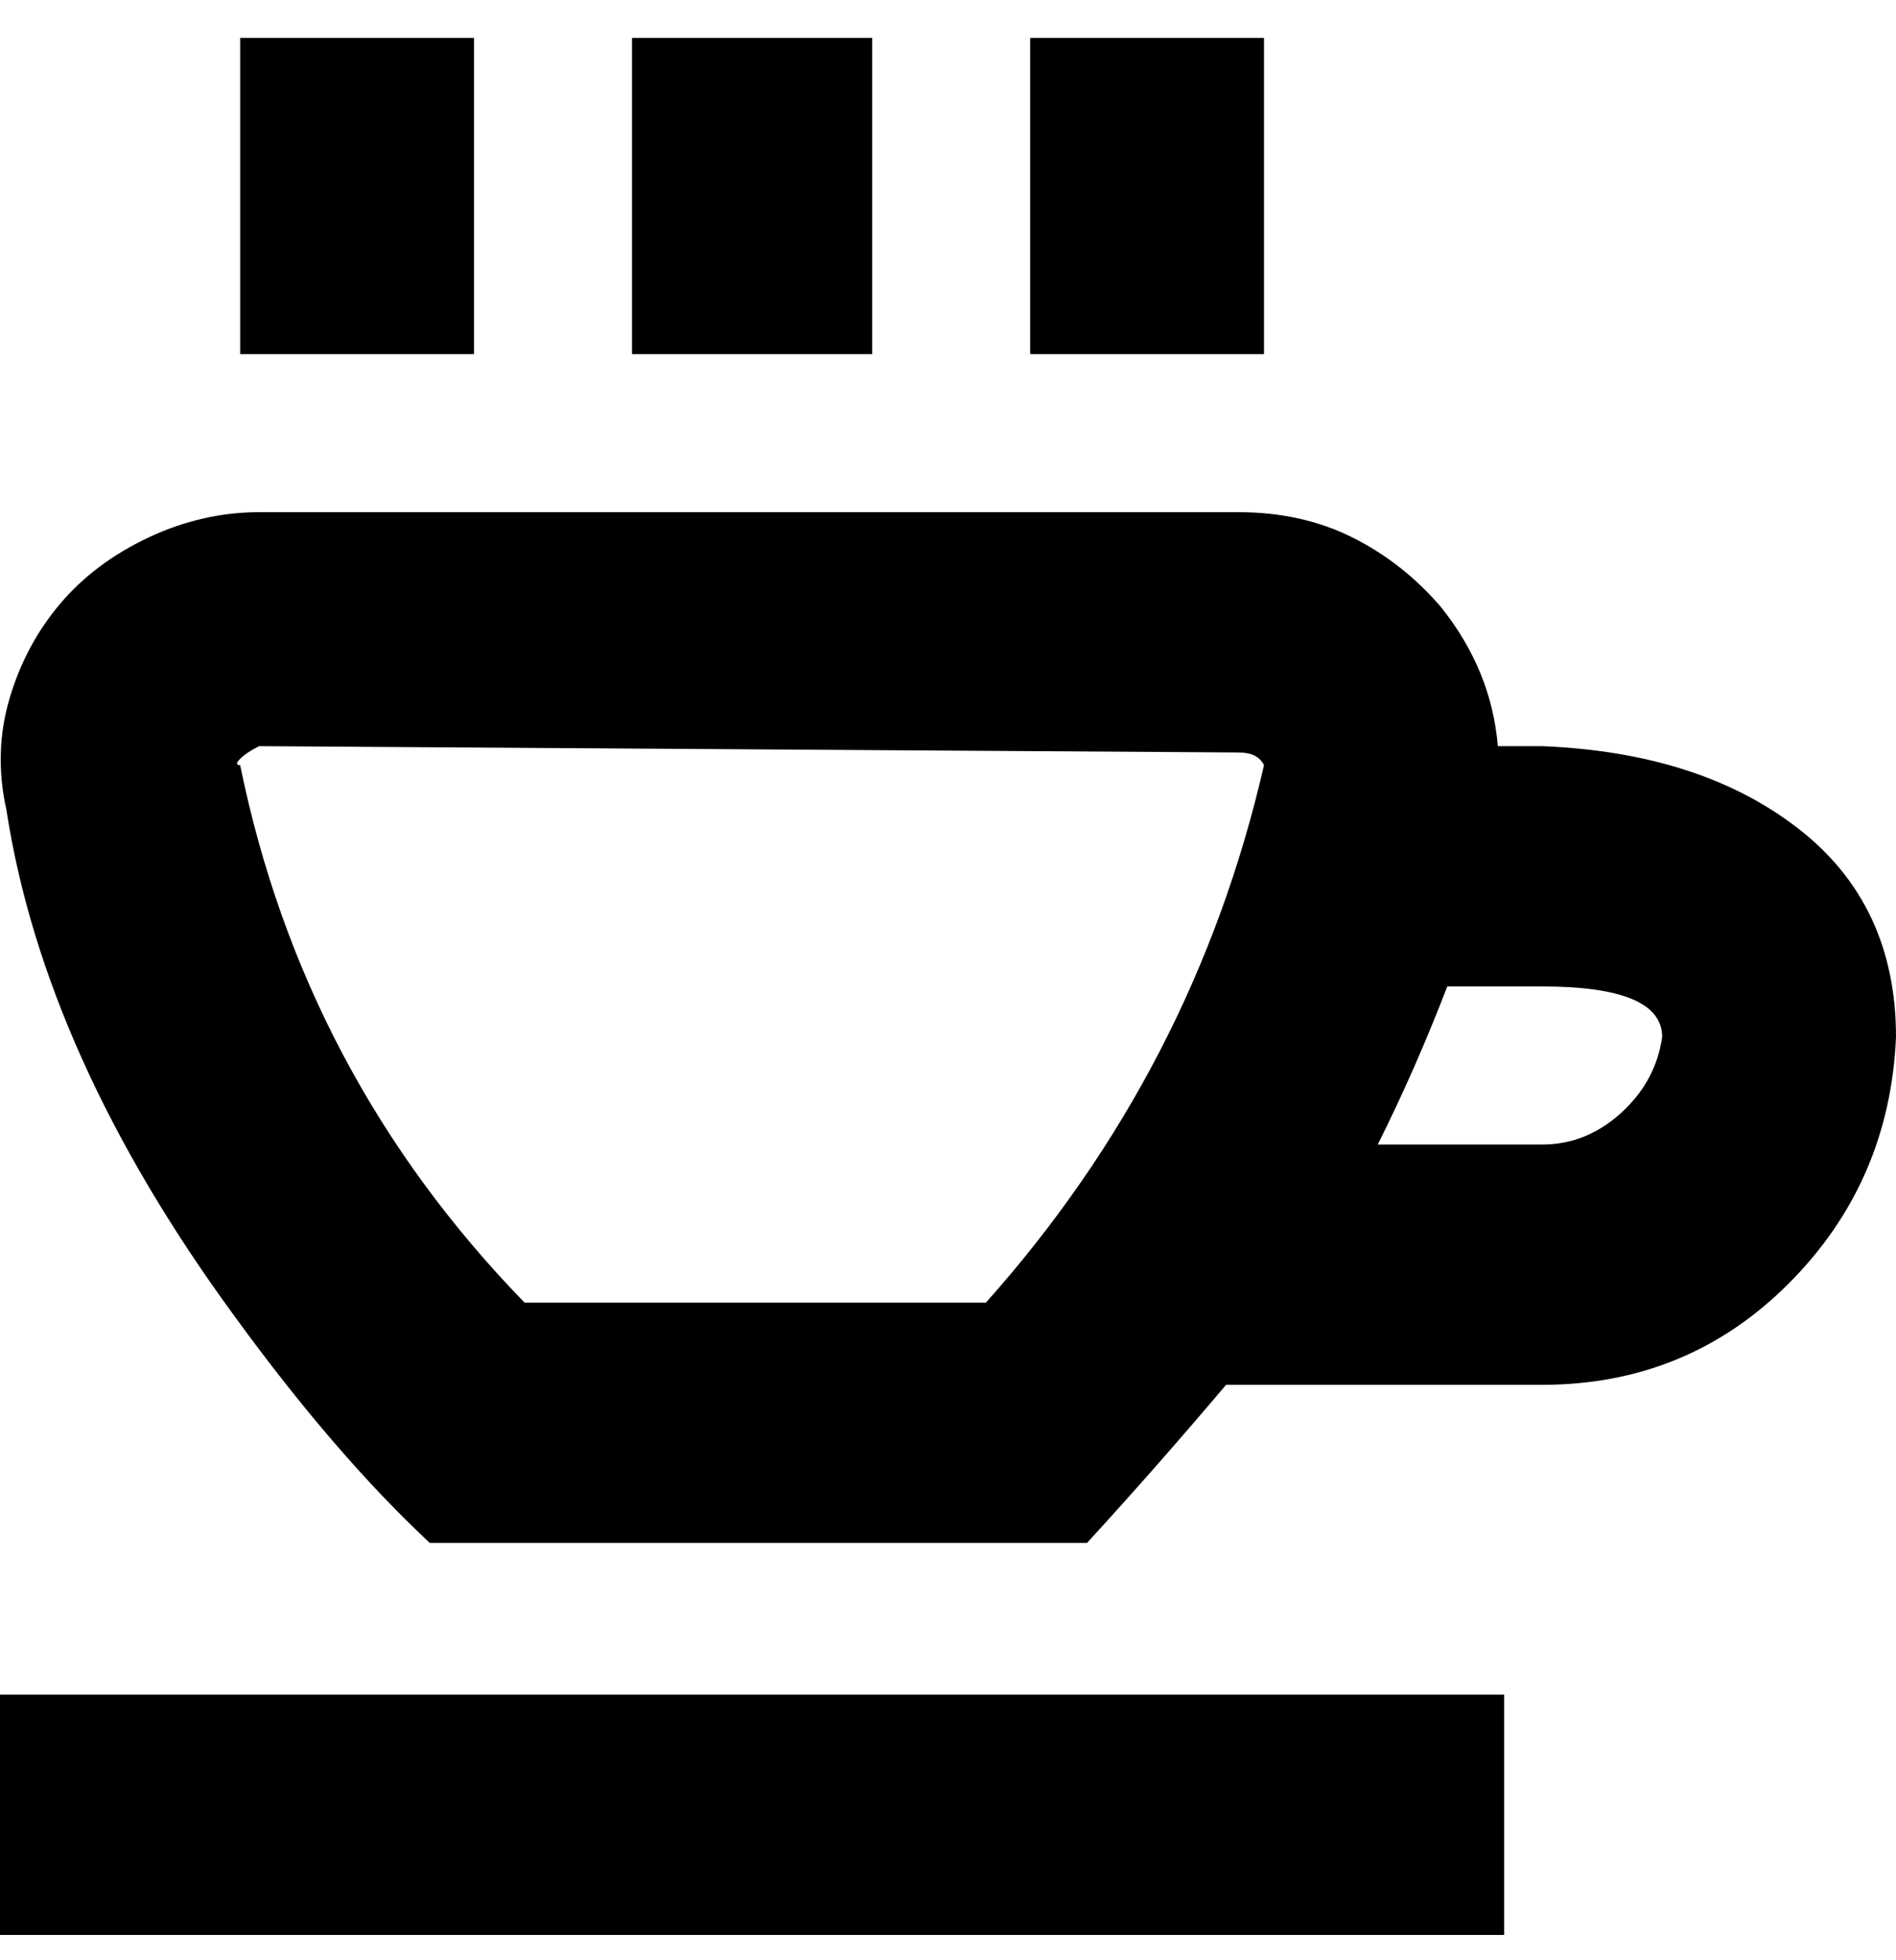 <svg viewBox="0 0 300 310" xmlns="http://www.w3.org/2000/svg"><path d="M138 56h-38V6h38v50zm62-50h-37v50h37V6zM75 6H38v50h37V6zm225 158q-1 23-17 39t-39 16h-50q-11 13-22 25H68q-15-14-31-36-30-41-36-80-2-9 .5-17.5t8-15Q15 89 23.5 85T41 81h155q10 0 18 4t14 11q8 10 9 22h7q25 1 40.5 13t15.5 33zm-100-43q-1-2-4-2l-155-1q-2 1-3 2t0 1q10 49 45 85h73q33-37 44-85zm63 43q0-8-19-8h-15q-5 13-11 25h26q7 0 12.5-5t6.5-12zM0 306h238v-38H0v38z"/></svg>